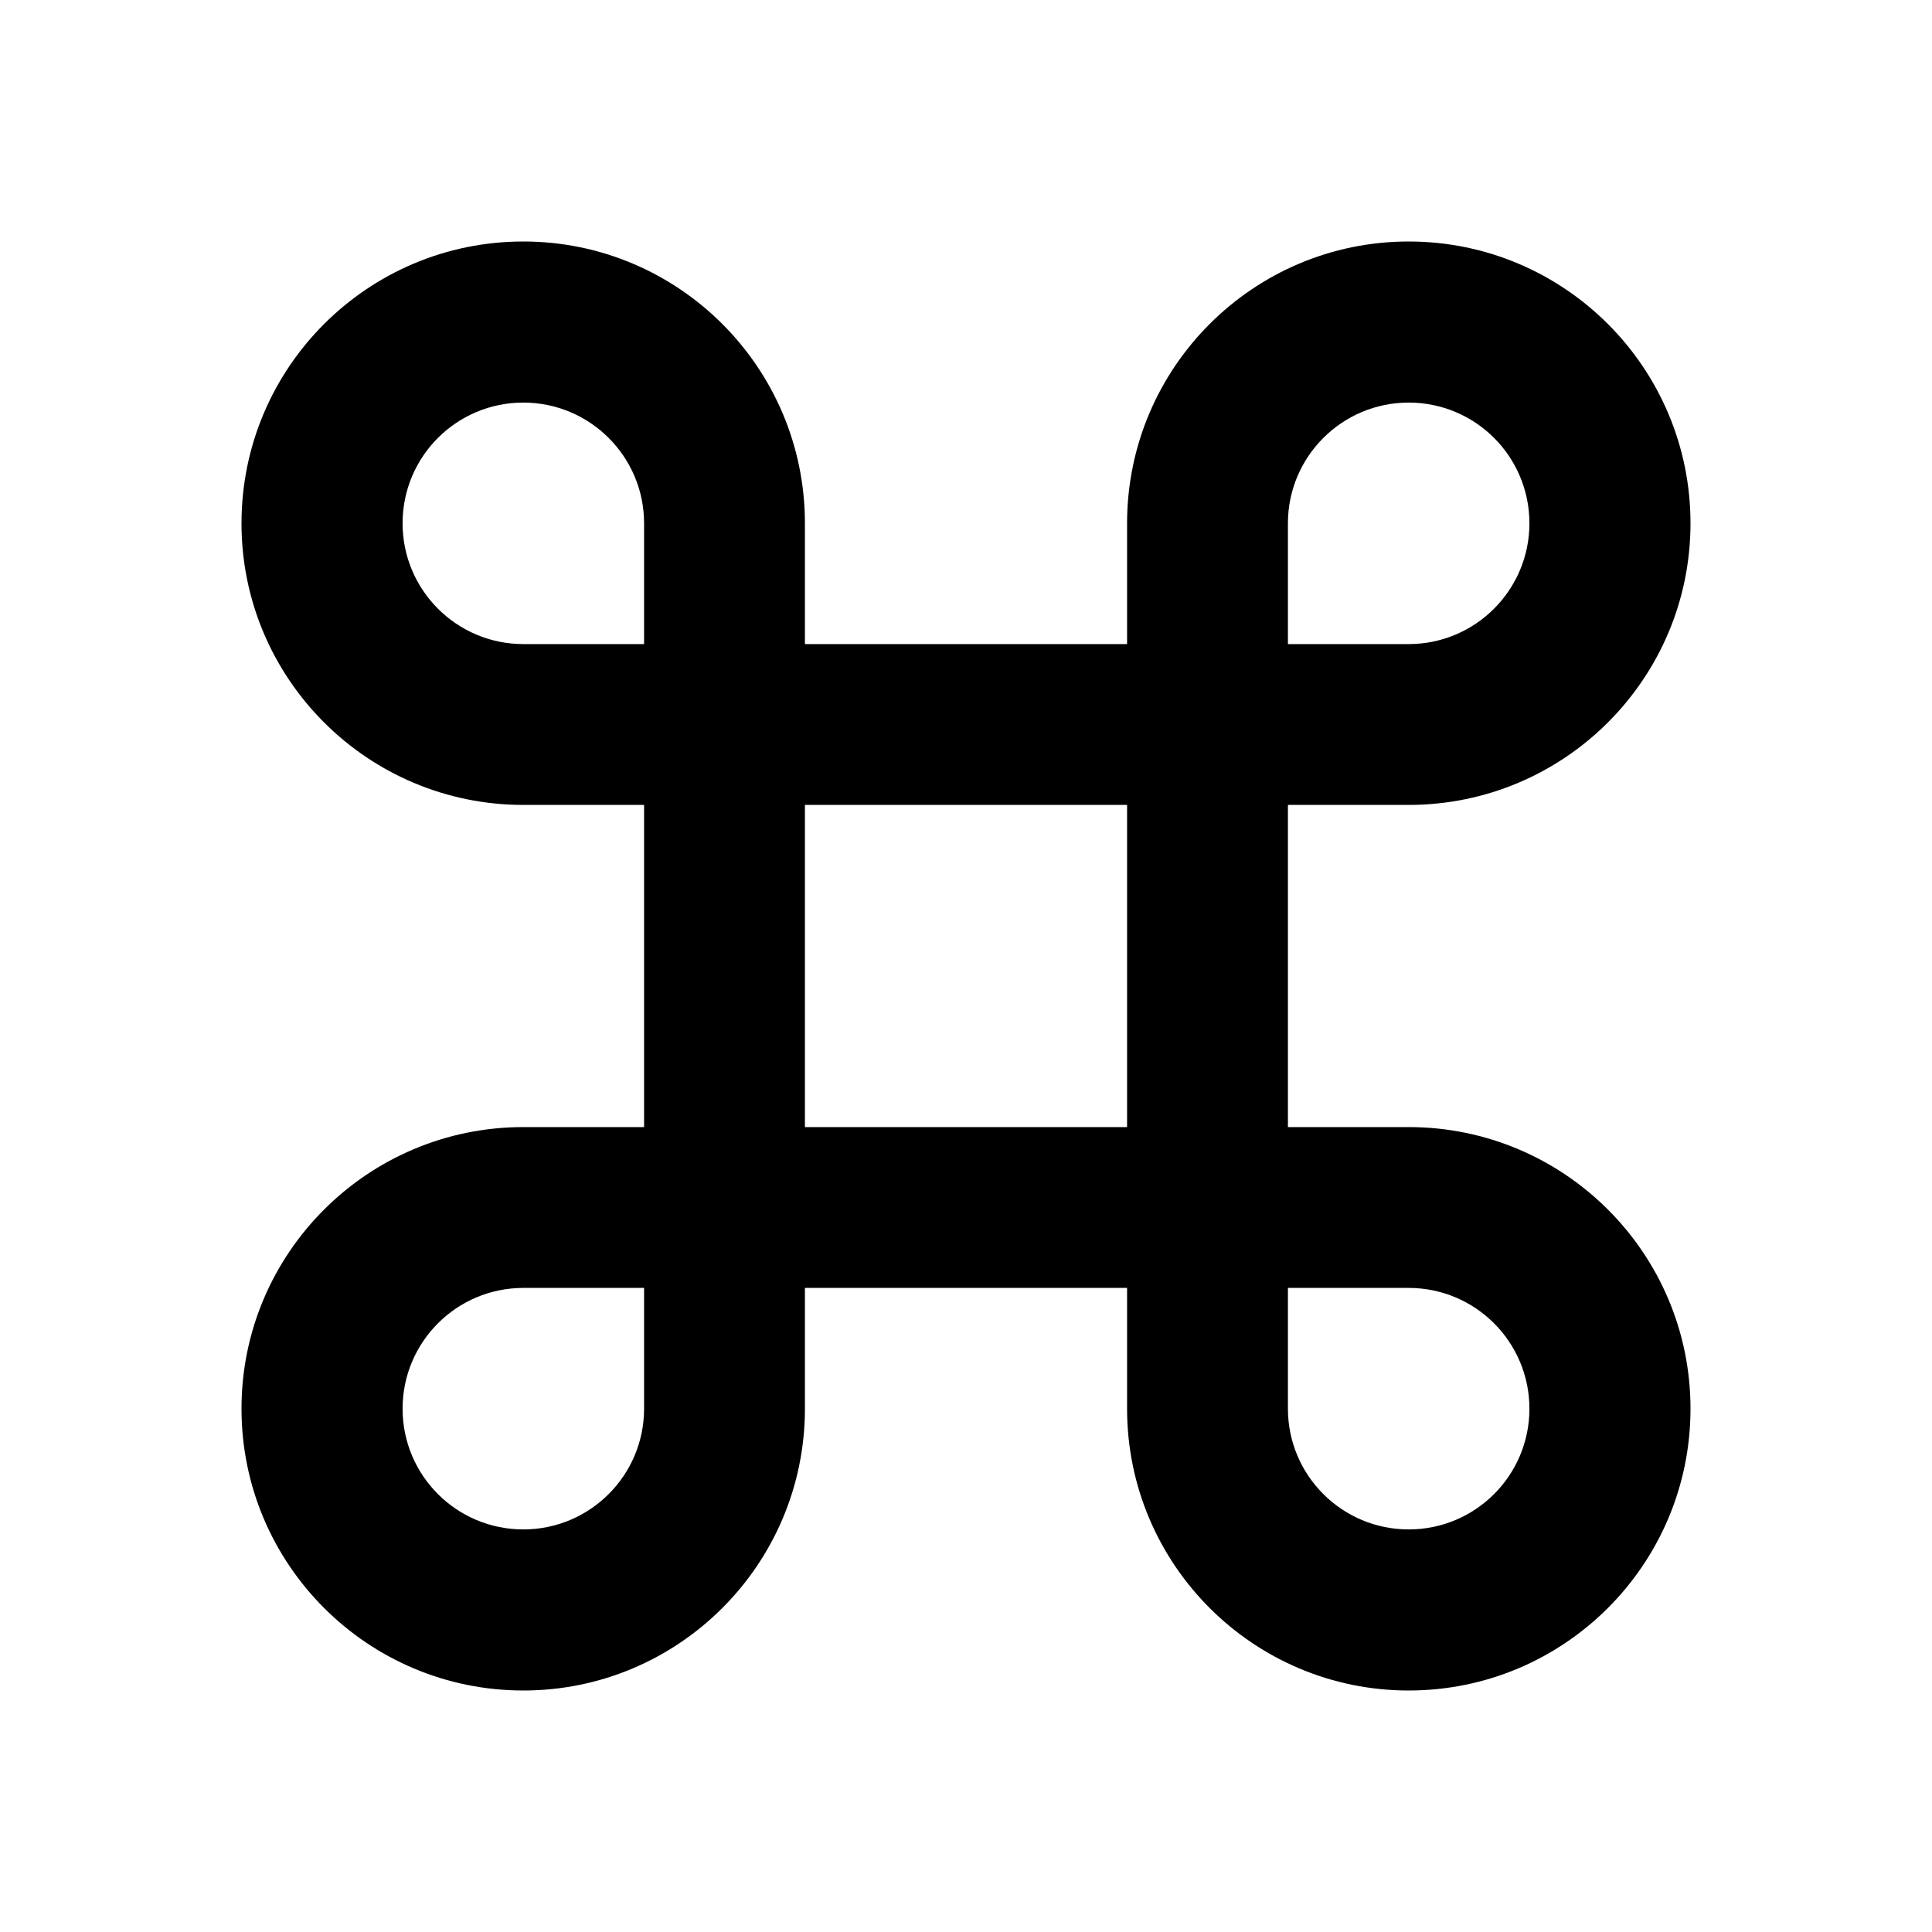 <?xml version="1.0" encoding="UTF-8"?>
<svg xmlns="http://www.w3.org/2000/svg" xmlns:xlink="http://www.w3.org/1999/xlink" width="32" height="32" viewBox="0 0 32 32" version="1.1">
<g id="surface1">
<path style=" stroke:none;fill-rule:nonzero;fill:rgb(0%,0%,0%);fill-opacity:1;" d="M 13.332 10.668 L 18.668 10.668 L 18.668 8.668 C 18.668 6.09 20.758 4 23.332 4 C 25.91 4 28 6.09 28 8.668 C 28 11.242 25.91 13.332 23.332 13.332 L 21.332 13.332 L 21.332 18.668 L 23.332 18.668 C 25.91 18.668 28 20.758 28 23.332 C 28 25.91 25.91 28 23.332 28 C 20.758 28 18.668 25.91 18.668 23.332 L 18.668 21.332 L 13.332 21.332 L 13.332 23.332 C 13.332 25.91 11.242 28 8.668 28 C 6.09 28 4 25.91 4 23.332 C 4 20.758 6.09 18.668 8.668 18.668 L 10.668 18.668 L 10.668 13.332 L 8.668 13.332 C 6.09 13.332 4 11.242 4 8.668 C 4 6.09 6.09 4 8.668 4 C 11.242 4 13.332 6.09 13.332 8.668 Z M 10.668 10.668 L 10.668 8.668 C 10.668 7.562 9.77 6.668 8.668 6.668 C 7.562 6.668 6.668 7.562 6.668 8.668 C 6.668 9.77 7.562 10.668 8.668 10.668 Z M 10.668 21.332 L 8.668 21.332 C 7.562 21.332 6.668 22.23 6.668 23.332 C 6.668 24.438 7.562 25.332 8.668 25.332 C 9.77 25.332 10.668 24.438 10.668 23.332 Z M 21.332 10.668 L 23.332 10.668 C 24.438 10.668 25.332 9.77 25.332 8.668 C 25.332 7.562 24.438 6.668 23.332 6.668 C 22.23 6.668 21.332 7.562 21.332 8.668 Z M 21.332 21.332 L 21.332 23.332 C 21.332 24.438 22.23 25.332 23.332 25.332 C 24.438 25.332 25.332 24.438 25.332 23.332 C 25.332 22.23 24.438 21.332 23.332 21.332 Z M 13.332 13.332 L 13.332 18.668 L 18.668 18.668 L 18.668 13.332 Z M 13.332 13.332 "/>
</g>
</svg>
